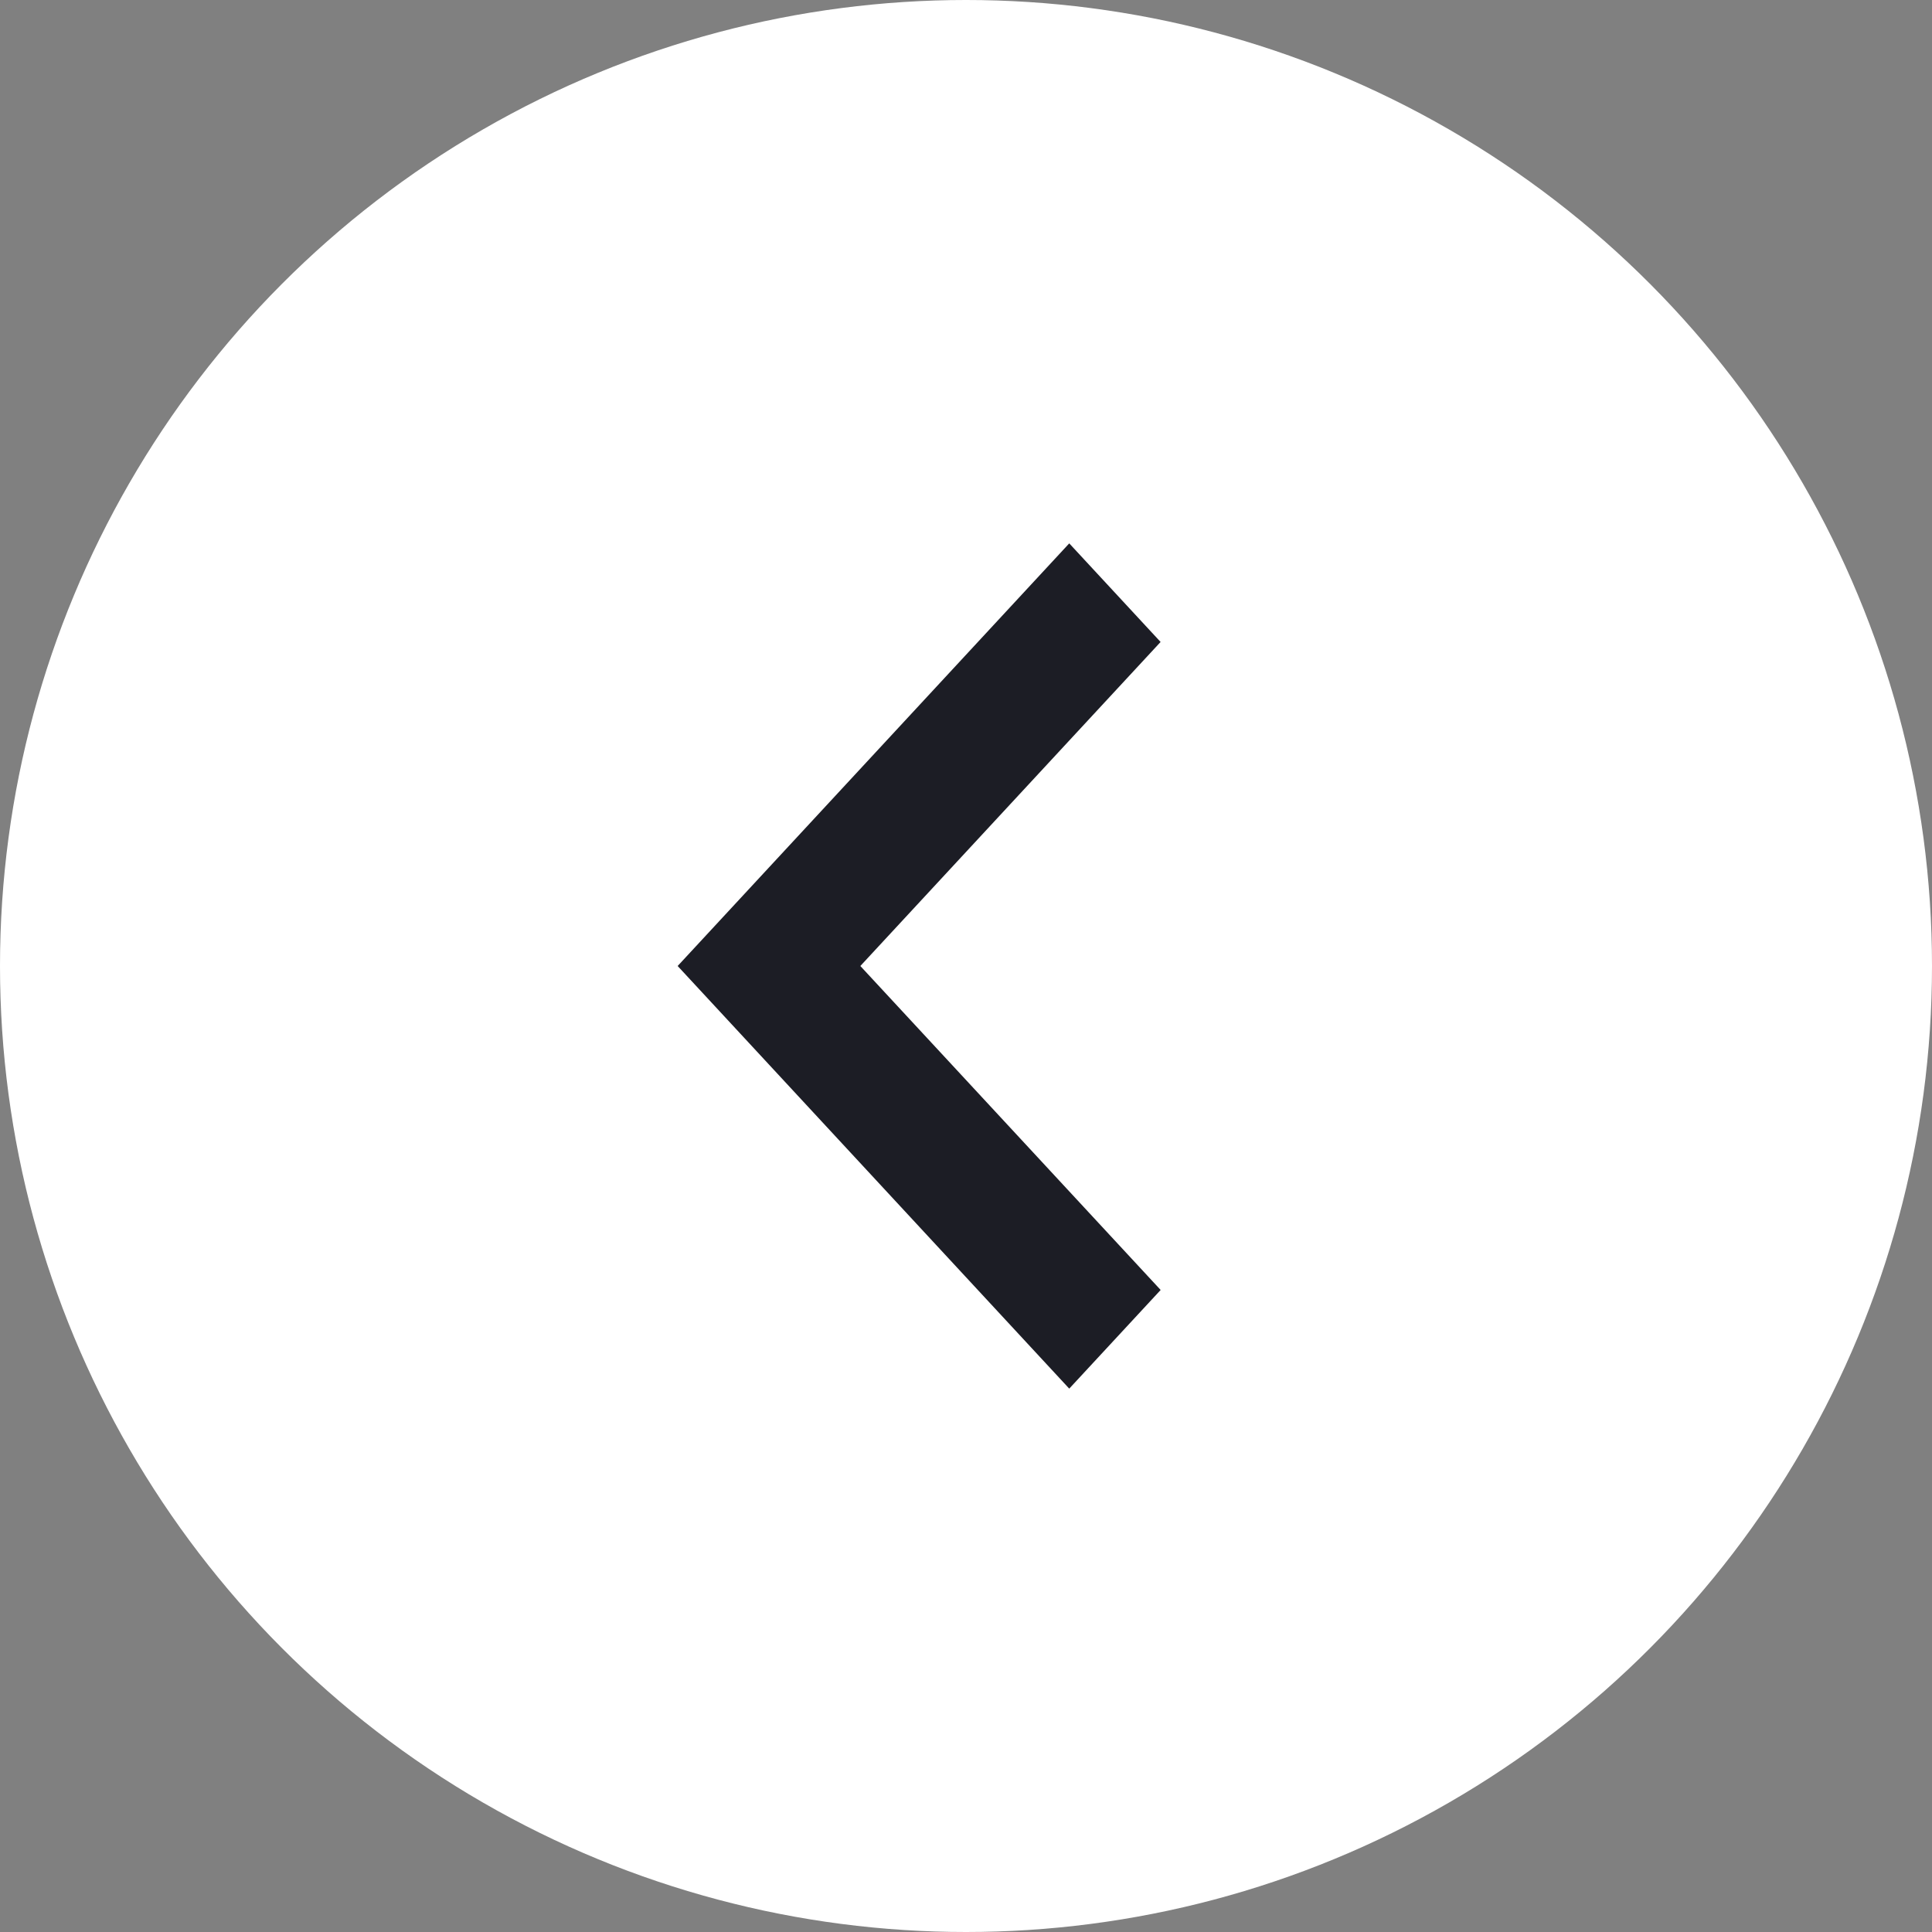 <svg xmlns="http://www.w3.org/2000/svg" viewBox="0 0 32 32"><rect x="0" y="0" width="32" height="32" fill="#808080" stroke="none"/><circle cx="16" cy="16" r="16" fill="#fff"/><path fill="#1C1D25" d="M17.71 23l1.514-1.634L14.25 16l4.973-5.367L17.71 9l-6.486 7 6.486 7z"/></svg>